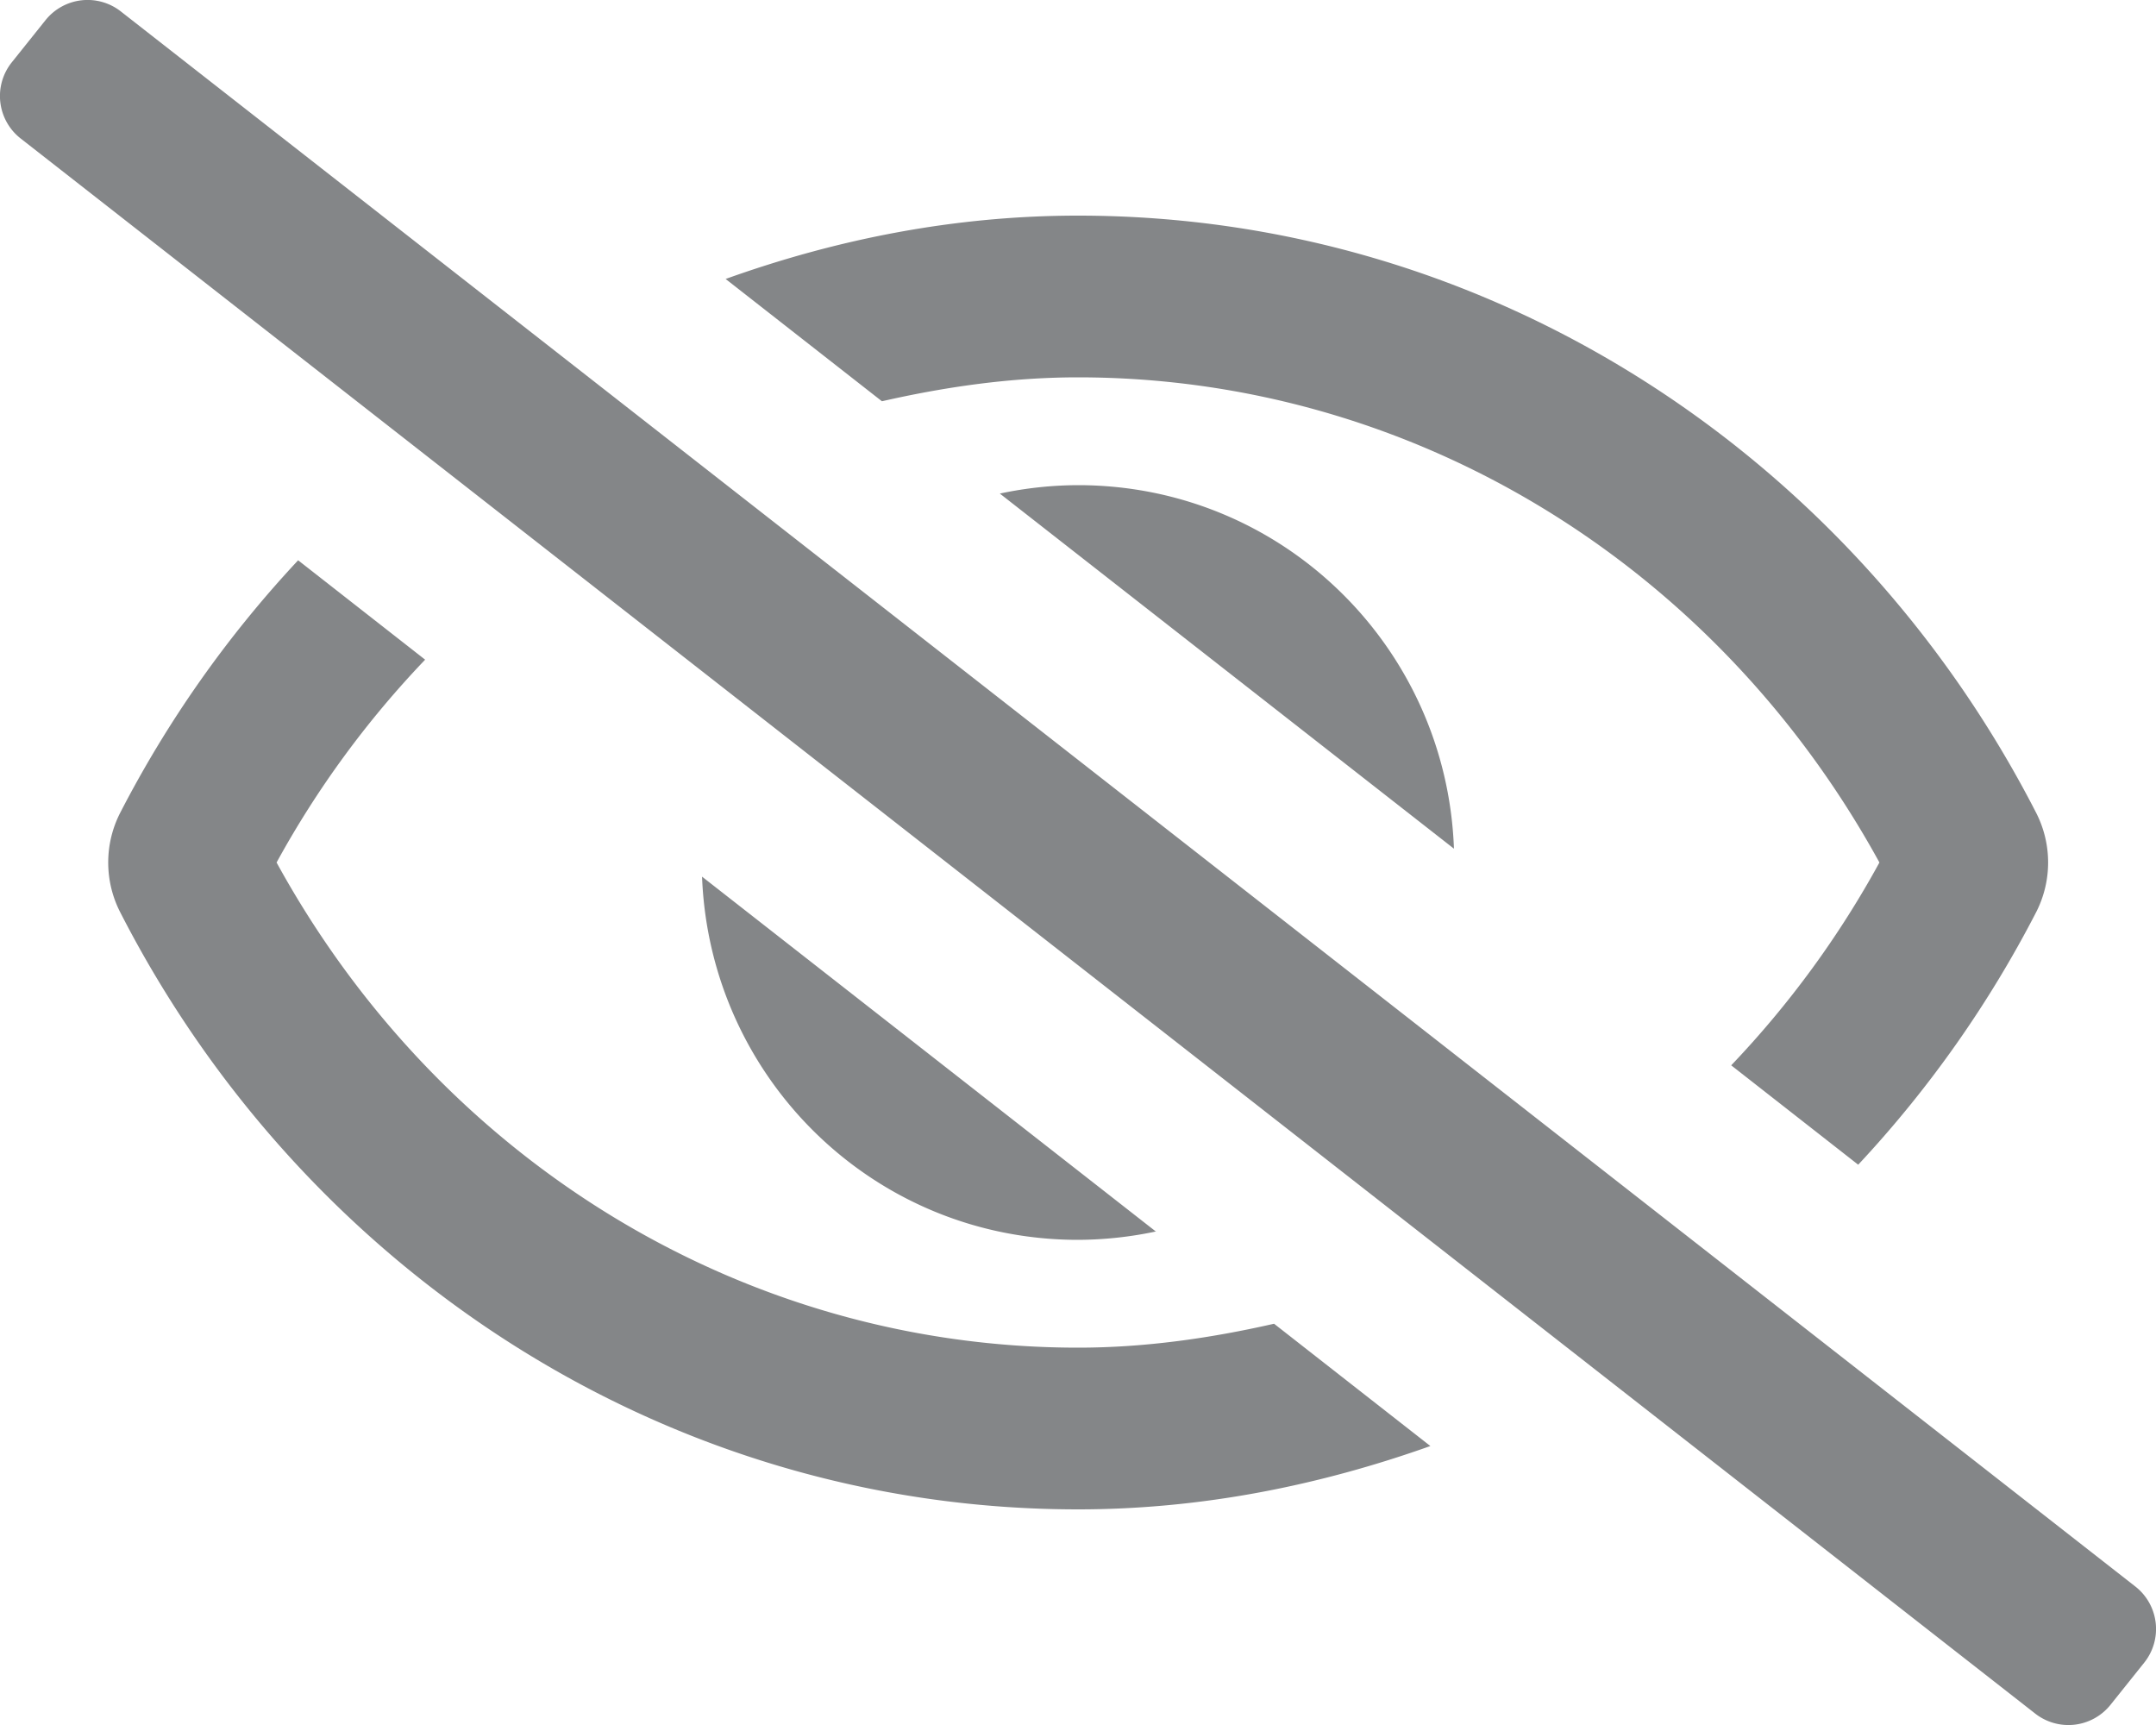 <svg xmlns="http://www.w3.org/2000/svg" viewBox="0 0 640 512" fill="#848688">    <!--!Font Awesome Free 6.5.1 by @fontawesome - https://fontawesome.com License - https://fontawesome.com/license/free Copyright 2024 Fonticons, Inc.-->
    <path d="M634 471L36 3.5A16 16 0 0 0 13.5 6l-10 12.5A16 16 0 0 0 6 41l598 467.5a16 16 0 0 0 22.5-2.5l10-12.5A16 16 0 0 0 634 471zM296.8 146.5l134.8 105.4C429.4 191.9 380.5 144 320 144a112.3 112.3 0 0 0 -23.2 2.5zm46.4 219.1L208.4 260.2C210.7 320.1 259.5 368 320 368a113 113 0 0 0 23.2-2.5zM320 112c98.7 0 189.1 55 237.9 144a285.5 285.5 0 0 1 -44 60.2l37.7 29.5a333.7 333.7 0 0 0 52.9-75.1 32.4 32.4 0 0 0 0-29.2C550.3 135.6 442.9 64 320 64c-36.7 0-71.7 7-104.6 18.8l46.4 36.3c18.9-4.3 38.3-7.1 58.2-7.1zm0 288c-98.7 0-189.1-55-237.9-144a285.5 285.5 0 0 1 44.1-60.2l-37.7-29.5a333.6 333.6 0 0 0 -52.9 75.1 32.4 32.4 0 0 0 0 29.2C89.7 376.4 197.1 448 320 448c36.7 0 71.7-7.1 104.6-18.8l-46.4-36.3C359.3 397.2 339.9 400 320 400z"/>
</svg>